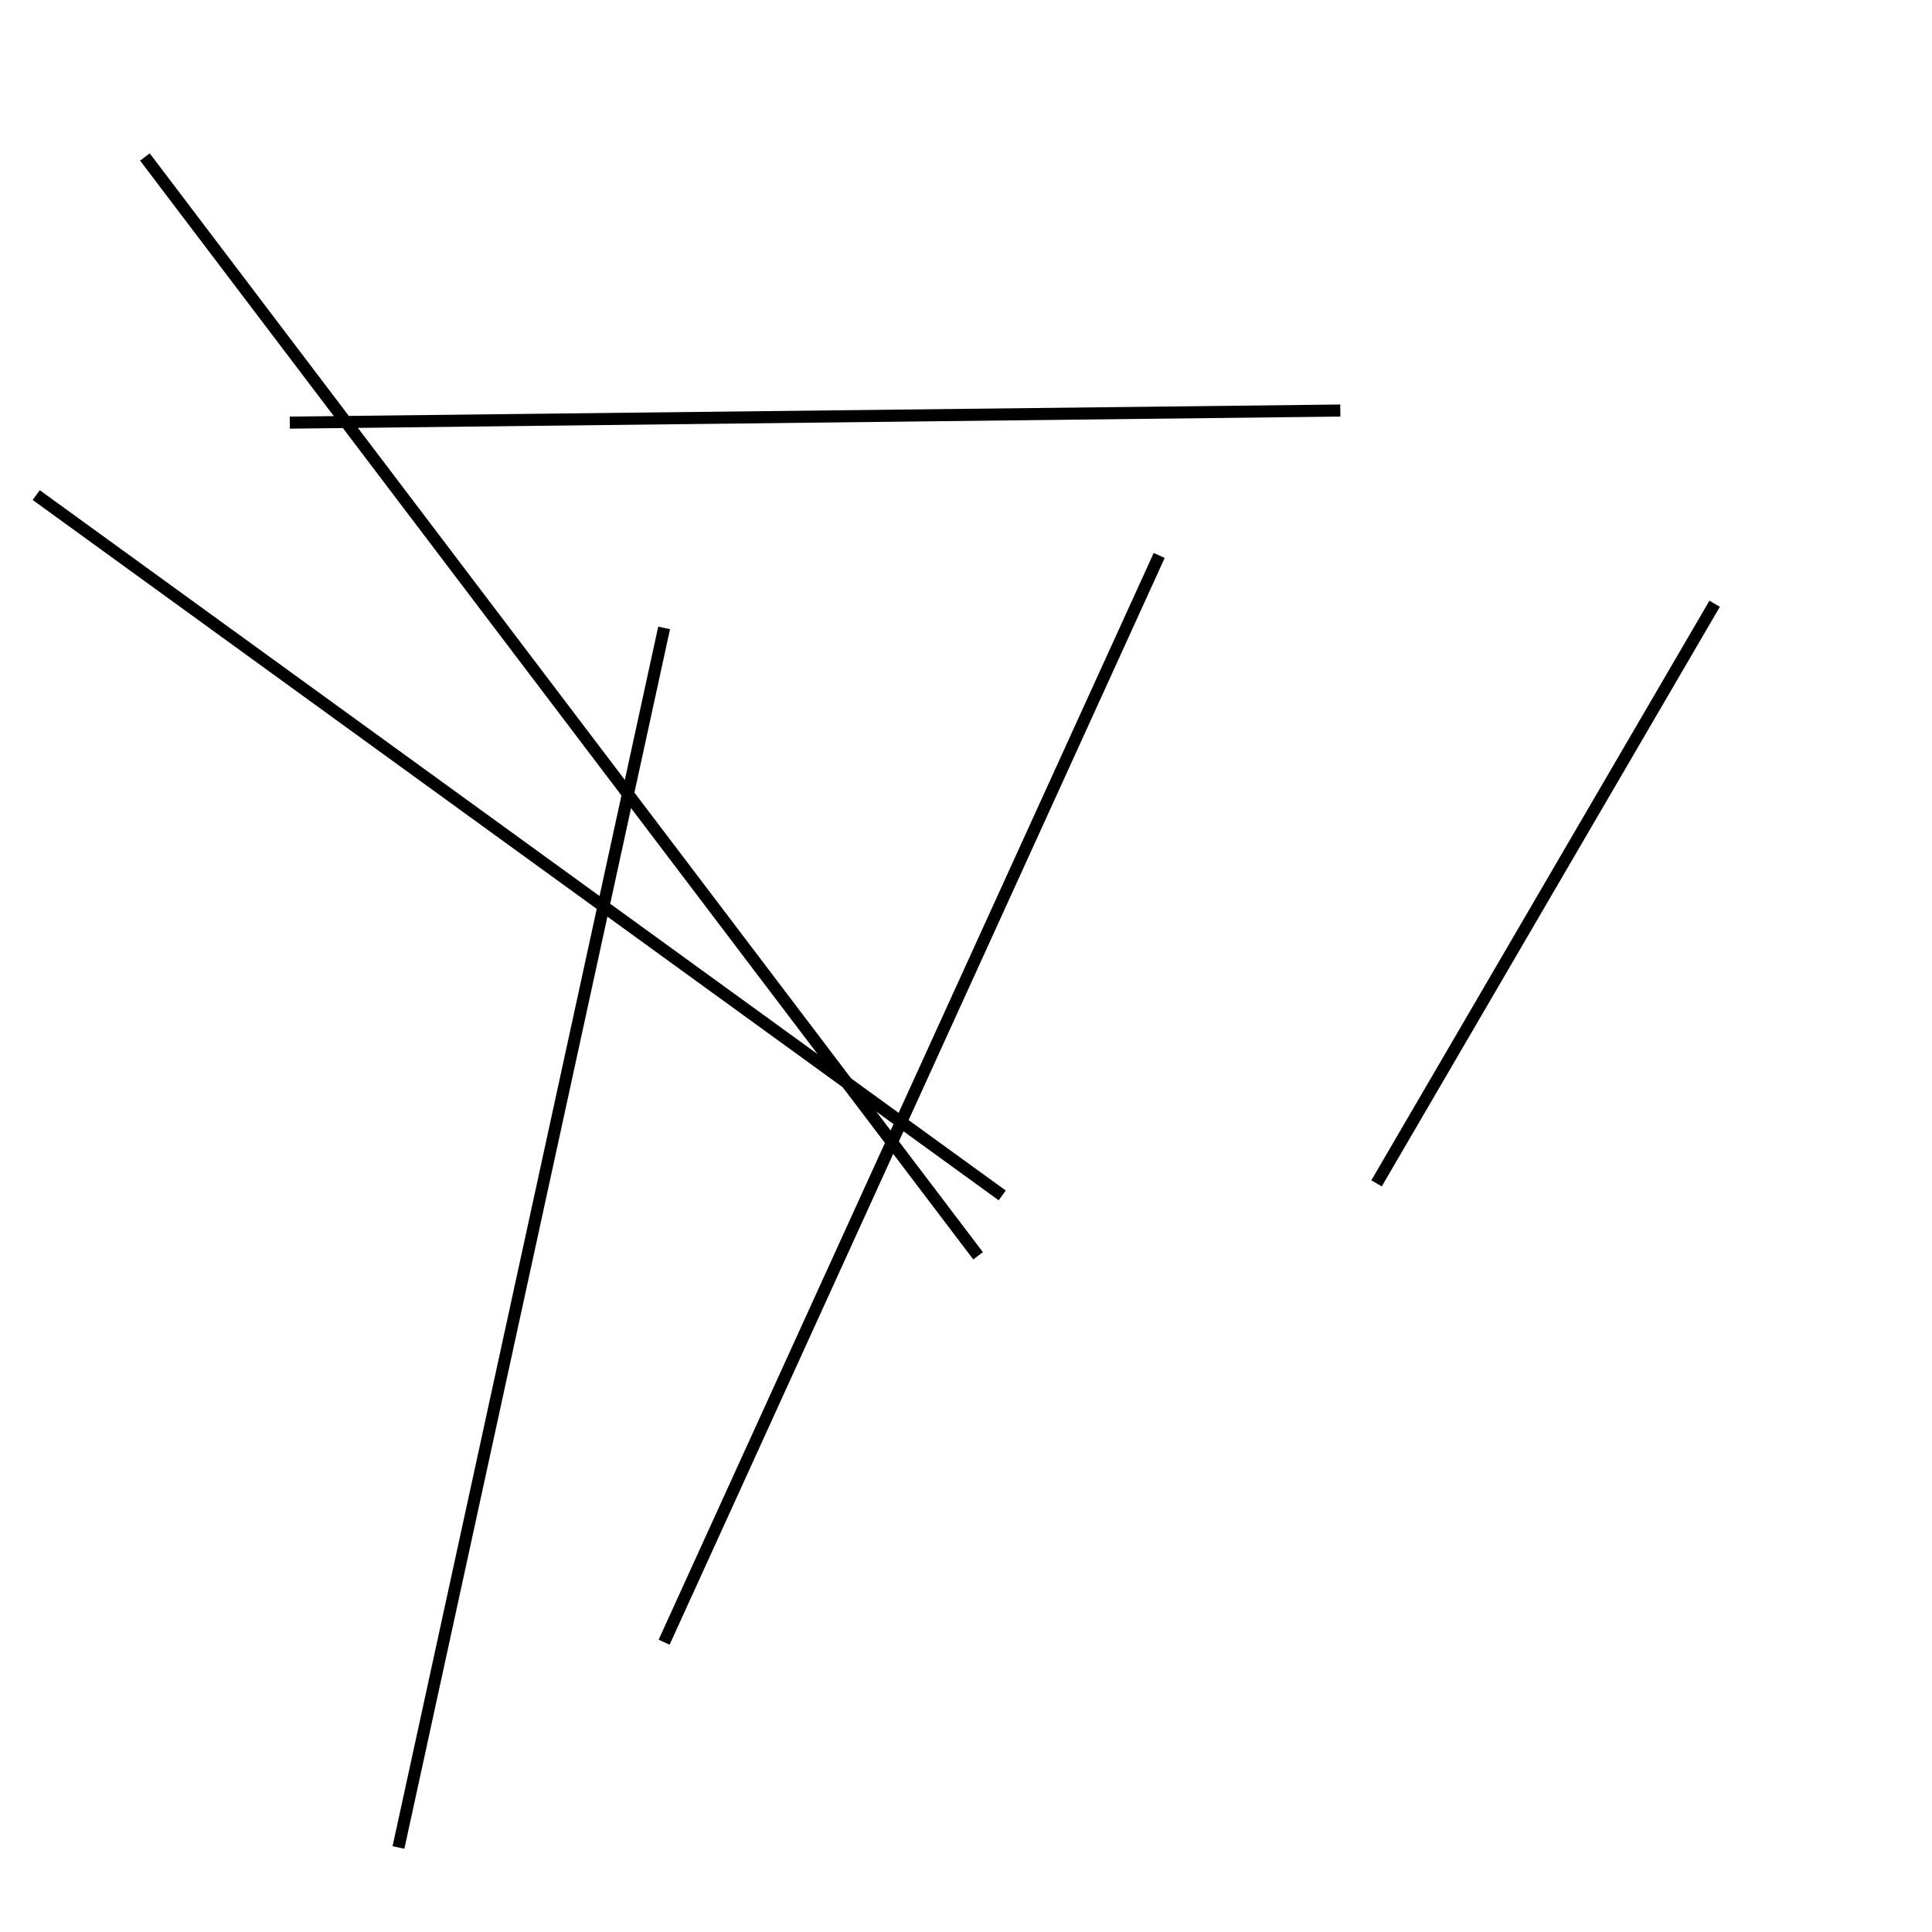 <?xml version="1.0" encoding="utf-8" ?>
<svg baseProfile="full" height="160" version="1.1" width="160" xmlns="http://www.w3.org/2000/svg" xmlns:ev="http://www.w3.org/2001/xml-events" xmlns:xlink="http://www.w3.org/1999/xlink"><defs /><line stroke="black" stroke-width="1" x1="55" x2="33" y1="52" y2="153" /><line stroke="black" stroke-width="1" x1="142" x2="114" y1="50" y2="98" /><line stroke="black" stroke-width="1" x1="12" x2="81" y1="13" y2="104" /><line stroke="black" stroke-width="1" x1="111" x2="24" y1="34" y2="35" /><line stroke="black" stroke-width="1" x1="96" x2="55" y1="46" y2="136" /><line stroke="black" stroke-width="1" x1="3" x2="83" y1="41" y2="99" /></svg>